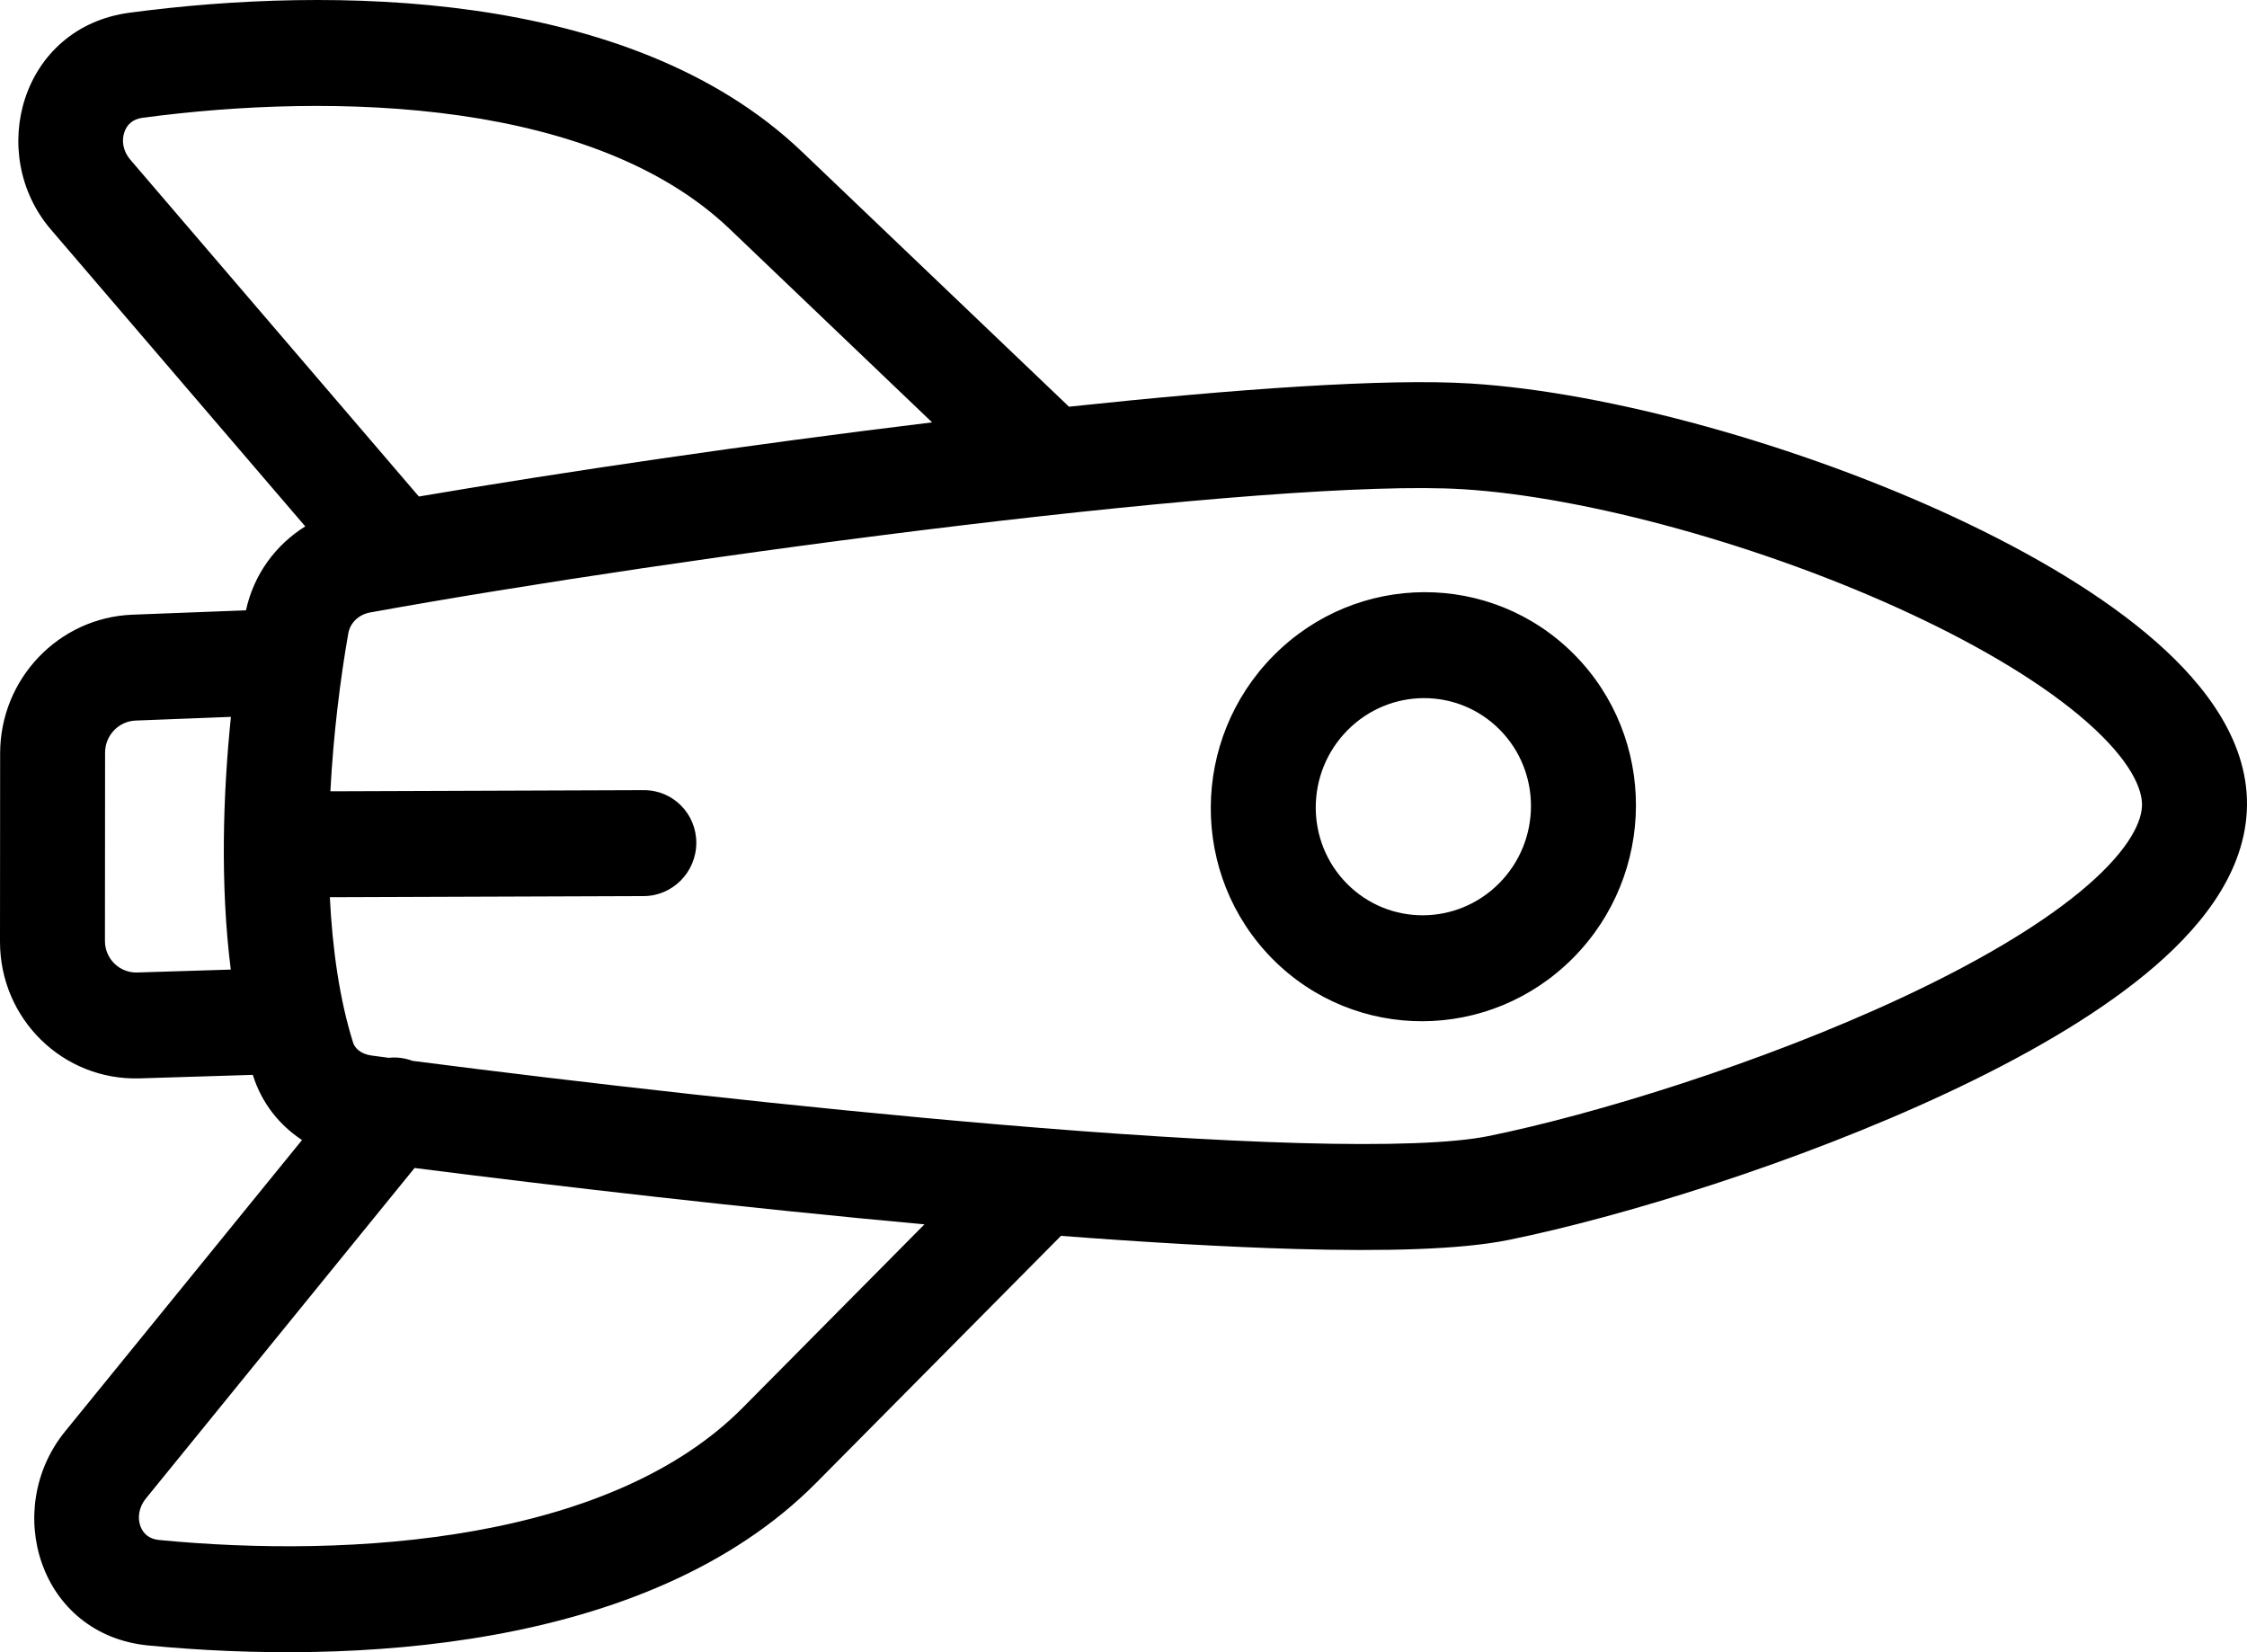 <svg width="34" height="25" viewBox="0 0 34 25" fill="none" xmlns="http://www.w3.org/2000/svg">
<path fill-rule="evenodd" clip-rule="evenodd" d="M22.523 17.19C24.117 16.866 26.656 16.089 28.798 15.086C29.871 14.584 30.806 14.042 31.468 13.498C32.163 12.926 32.396 12.483 32.411 12.202C32.424 11.949 32.246 11.512 31.575 10.922C30.937 10.362 30.004 9.798 28.903 9.285C26.699 8.257 24.011 7.52 22.143 7.403C20.732 7.315 17.776 7.563 14.53 7.952C11.311 8.338 7.892 8.852 5.602 9.267C5.418 9.3 5.296 9.434 5.27 9.584C5.15 10.27 5.045 11.102 4.999 11.973L9.744 11.956C10.183 11.955 10.537 12.312 10.536 12.755C10.534 13.198 10.178 13.558 9.739 13.559L4.991 13.576C5.03 14.358 5.136 15.117 5.343 15.777C5.366 15.851 5.449 15.949 5.625 15.972C5.709 15.983 5.795 15.994 5.882 16.006C6.002 15.993 6.125 16.008 6.241 16.052C8.725 16.372 12.062 16.756 15.125 17.016C16.787 17.157 18.361 17.26 19.67 17.296C21.004 17.334 21.991 17.298 22.523 17.19ZM6.273 17.673C8.474 17.954 11.286 18.279 13.988 18.526L11.237 21.302C10.262 22.285 8.82 22.87 7.19 23.162C5.57 23.453 3.847 23.441 2.407 23.302C2.253 23.287 2.166 23.204 2.125 23.094C2.082 22.975 2.092 22.816 2.21 22.671L6.273 17.673ZM16.054 18.7C17.339 18.798 18.556 18.869 19.615 18.899C20.942 18.936 22.096 18.91 22.826 18.762C24.536 18.414 27.195 17.599 29.458 16.539C30.588 16.01 31.658 15.403 32.467 14.737C33.243 14.099 33.945 13.27 33.997 12.275C34.05 11.252 33.382 10.377 32.623 9.71C31.83 9.013 30.749 8.375 29.578 7.829C27.239 6.739 24.358 5.935 22.253 5.803C20.975 5.723 18.7 5.885 16.174 6.154C16.166 6.146 16.158 6.138 16.15 6.13L12.135 2.296C10.809 1.029 8.987 0.418 7.185 0.16C5.373 -0.098 3.495 -0.012 1.962 0.192C0.315 0.411 -0.21 2.329 0.77 3.473L4.619 7.965C4.174 8.242 3.84 8.689 3.722 9.235L2.002 9.301C0.888 9.345 0.003 10.272 0.002 11.397L5.19345e-07 14.248C-0.001 15.418 0.954 16.353 2.114 16.317L3.826 16.264L3.827 16.269C3.962 16.699 4.234 17.029 4.57 17.25L0.985 21.659C0.027 22.837 0.592 24.738 2.245 24.898C3.78 25.046 5.655 25.064 7.458 24.74C9.251 24.418 11.057 23.743 12.356 22.431L16.054 18.7ZM6.338 7.513C8.525 7.14 11.375 6.722 14.104 6.391L11.039 3.463C10.045 2.514 8.59 1.981 6.952 1.747C5.323 1.515 3.598 1.59 2.158 1.782C2.005 1.802 1.92 1.888 1.882 2C1.84 2.12 1.854 2.279 1.975 2.42L6.338 7.513ZM2.076 14.715L3.492 14.671C3.33 13.385 3.374 12.02 3.494 10.847L2.052 10.903C1.795 10.913 1.591 11.127 1.59 11.387L1.588 14.238C1.588 14.508 1.809 14.723 2.076 14.715ZM22.685 13.364C22.047 14.008 21.016 14.012 20.382 13.372C19.748 12.733 19.752 11.693 20.39 11.049C21.028 10.405 22.059 10.401 22.693 11.041C23.326 11.68 23.323 12.72 22.685 13.364ZM19.255 14.51C20.507 15.773 22.543 15.766 23.804 14.494C25.064 13.222 25.072 11.167 23.82 9.903C22.568 8.64 20.531 8.647 19.271 9.919C18.01 11.191 18.003 13.246 19.255 14.51Z" fill="black"/>
</svg>
